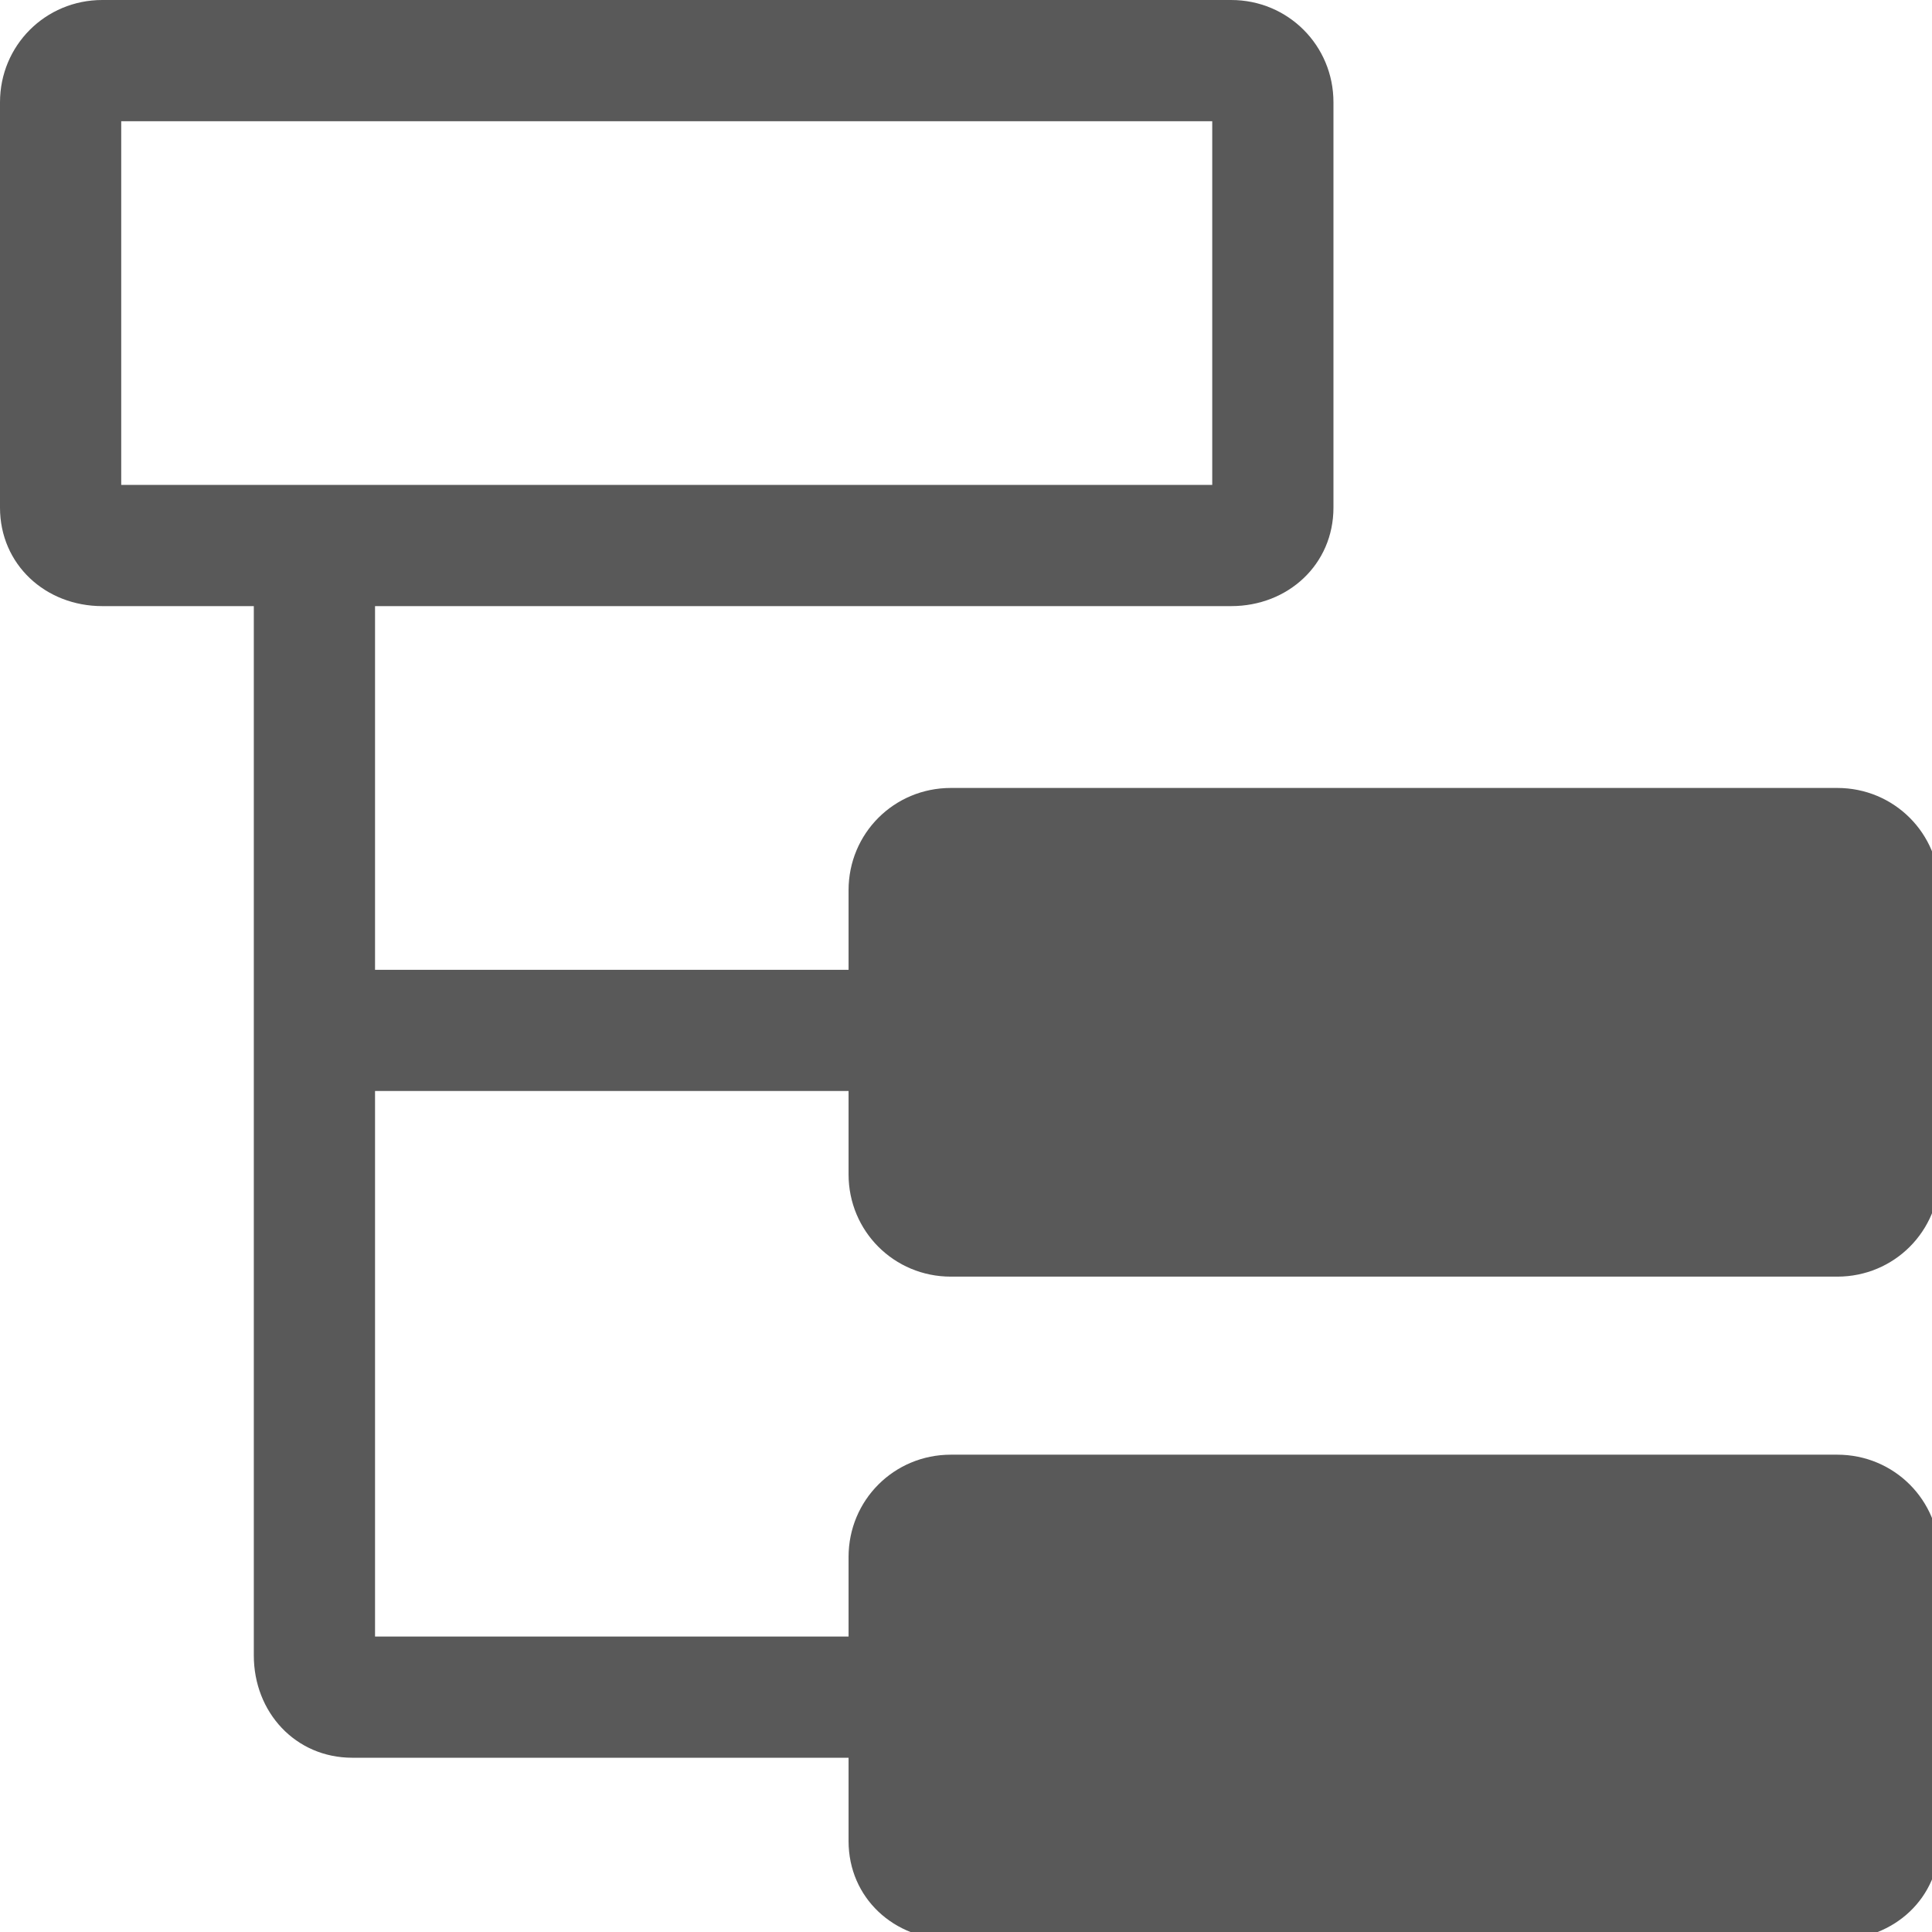 <svg xmlns="http://www.w3.org/2000/svg" version="1.1" xmlns:xlink="http://www.w3.org/1999/xlink" viewBox="0 0 510 510" preserveAspectRatio="xMidYMid">
                    <defs><style>.cls-1{fill:#595959;}</style></defs>
                    <title>subclass</title>
                    <g id="Layer_2" data-name="Layer 2"><g id="subclass">
                    <path class="cls-1" d="M27 160c-15 0-27-11-27-26V27C0 12 12 0 27 0h298c15 0 27 12 27 27v107c0 15-12 26-27 26H99v96h125v-21c0-15 12-27 27-27h234c15 0 27 12 27 27v75c0 15-12 27-27 27H251c-15 0-27-12-27-27v-22H99v144h125v-21c0-15 12-27 27-27h234c15 0 27 12 27 27v75c0 15-12 26-27 26H251c-15 0-27-11-27-26v-22H93c-15 0-26-12-26-27V160H27zM320 32H32v96h288V32z"></path>
                    </g></g>
                    </svg>